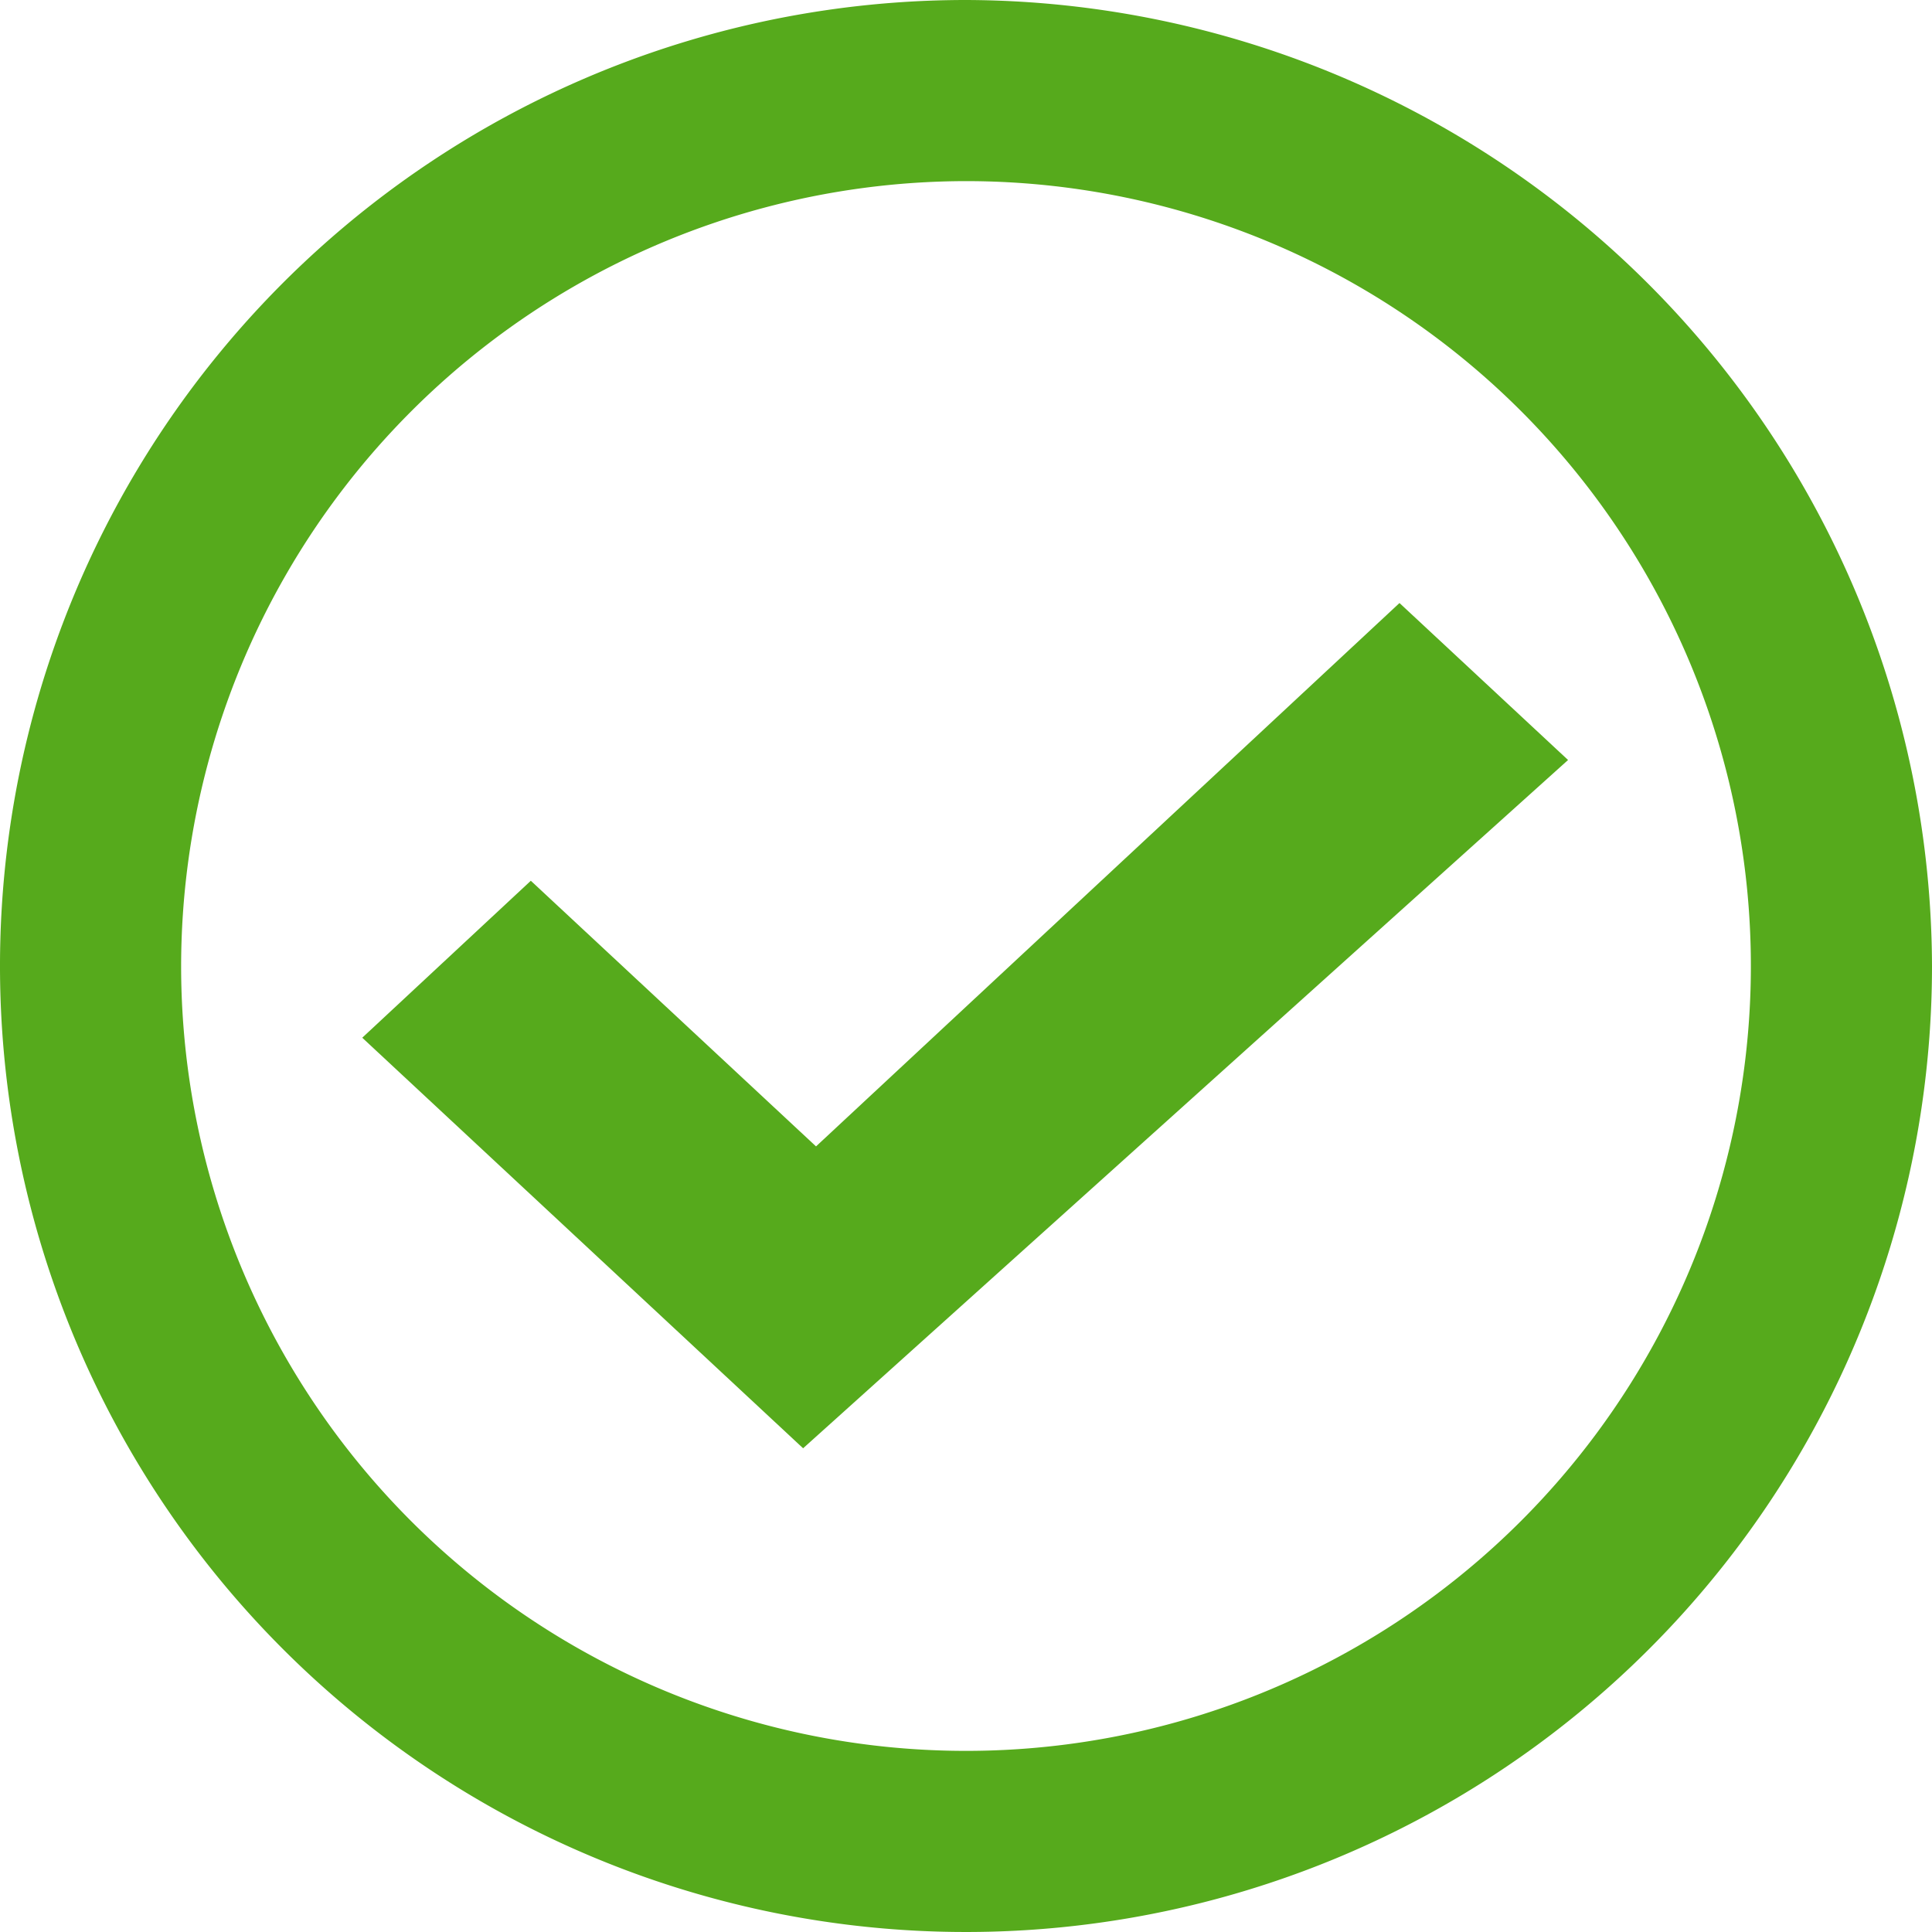<svg xmlns="http://www.w3.org/2000/svg" viewBox="0 0 16 16"><path d="M8,1.5A6.5,6.5,0,1,1,1.5,8a6.507,6.507,0,0,1,6.5-6.5m0-1.5a8,8,0,1,0,8,8,8.024,8.024,0,0,0-8-8Z" fill="#56aa1c"/><path d="M6.651,11.994,3,8.594l1.396-1.3,2.362,2.2,4.832-4.5,1.396,1.3Z" fill="#56aa1c"/></svg>